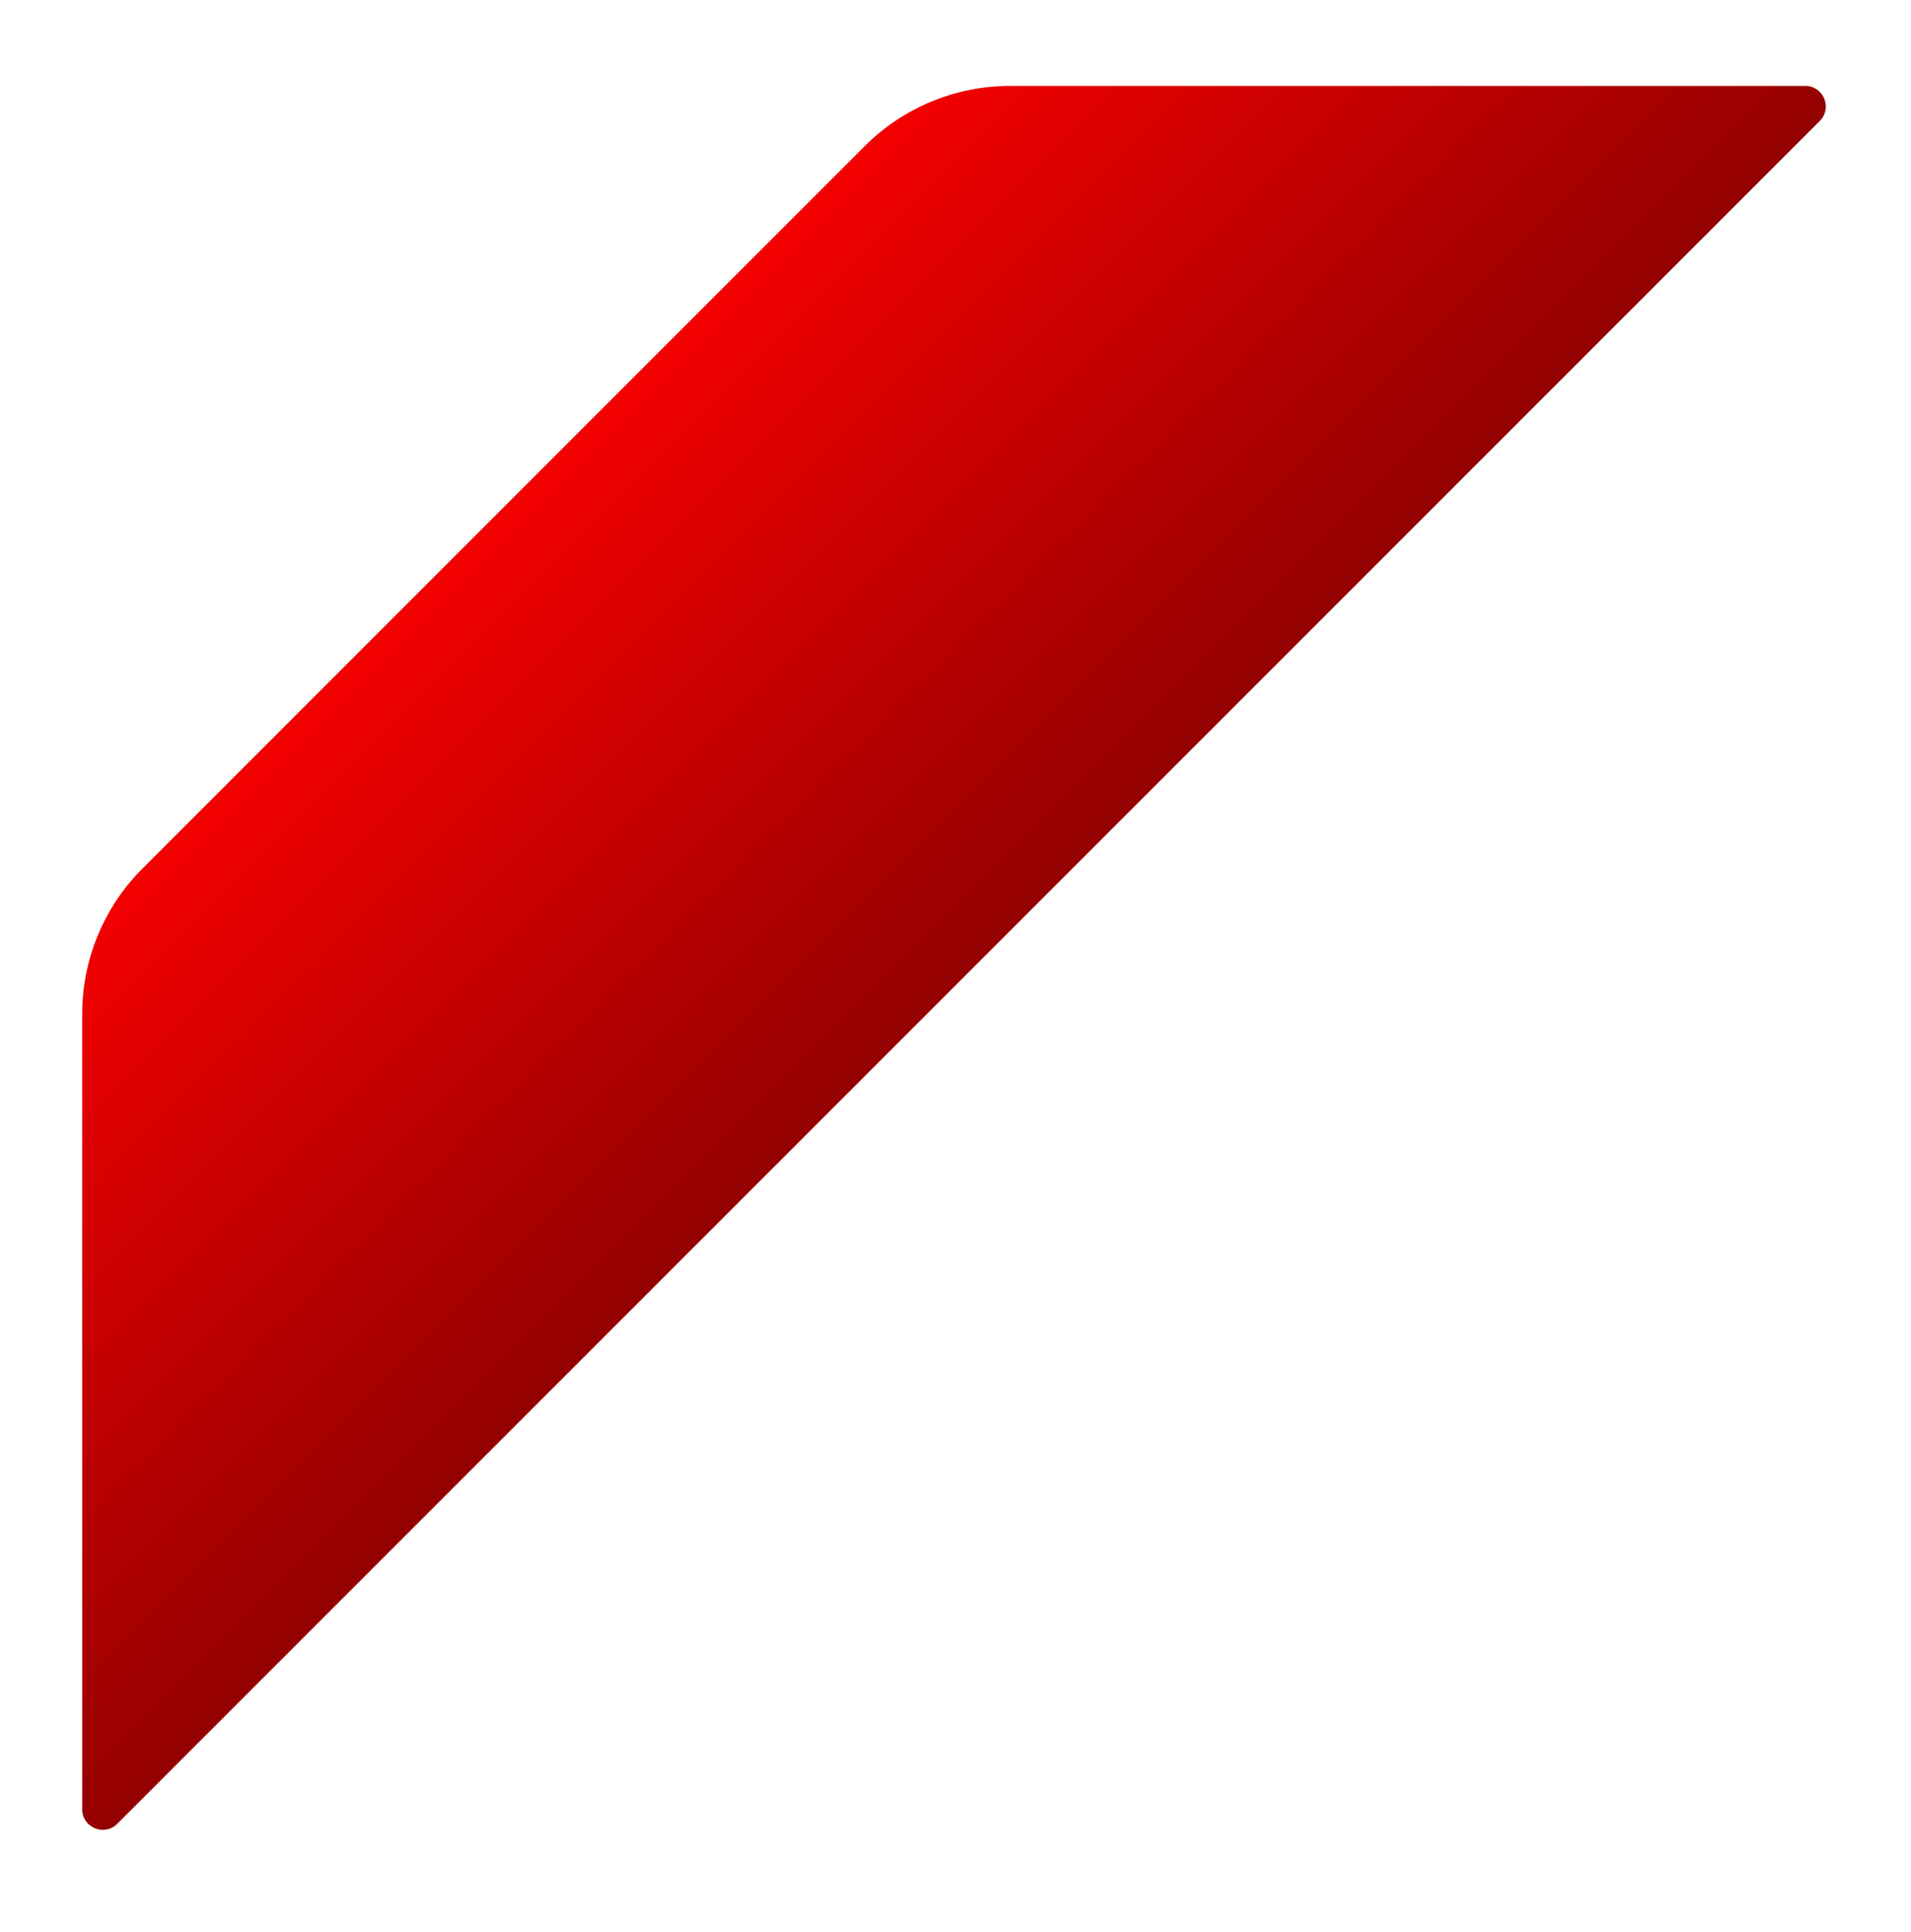 <svg xmlns="http://www.w3.org/2000/svg" width="93" height="94" viewBox="0 0 93 94" fill="none">
  <g filter="url(#filter0_d_129_1156)">
    <g filter="url(#filter1_i_129_1156)">
      <path
        d="M4 45.335C4 42.682 5.054 40.139 6.929 38.264L42.083 3.109C43.959 1.234 46.502 0.18 49.154 0.18L87.853 0.18C88.744 0.18 89.19 1.257 88.56 1.887L5.707 84.74C5.077 85.37 4 84.924 4 84.033L4 45.335Z"
        fill="url(#paint0_linear_129_1156)" />
    </g>
  </g>
  <defs>
    <filter id="filter0_d_129_1156" x="0" y="0.18" width="92.855" height="92.855" filterUnits="userSpaceOnUse"
      color-interpolation-filters="sRGB">
      <feFlood flood-opacity="0" result="BackgroundImageFix" />
      <feColorMatrix in="SourceAlpha" type="matrix" values="0 0 0 0 0 0 0 0 0 0 0 0 0 0 0 0 0 0 127 0"
        result="hardAlpha" />
      <feOffset dy="4" />
      <feGaussianBlur stdDeviation="2" />
      <feComposite in2="hardAlpha" operator="out" />
      <feColorMatrix type="matrix" values="0 0 0 0 0 0 0 0 0 0 0 0 0 0 0 0 0 0 0.25 0" />
      <feBlend mode="normal" in2="BackgroundImageFix" result="effect1_dropShadow_129_1156" />
      <feBlend mode="normal" in="SourceGraphic" in2="effect1_dropShadow_129_1156" result="shape" />
    </filter>
    <filter id="filter1_i_129_1156" x="4" y="0.18" width="84.855" height="84.855" filterUnits="userSpaceOnUse"
      color-interpolation-filters="sRGB">
      <feFlood flood-opacity="0" result="BackgroundImageFix" />
      <feBlend mode="normal" in="SourceGraphic" in2="BackgroundImageFix" result="shape" />
      <feColorMatrix in="SourceAlpha" type="matrix" values="0 0 0 0 0 0 0 0 0 0 0 0 0 0 0 0 0 0 127 0"
        result="hardAlpha" />
      <feOffset />
      <feGaussianBlur stdDeviation="5" />
      <feComposite in2="hardAlpha" operator="arithmetic" k2="-1" k3="1" />
      <feColorMatrix type="matrix" values="0 0 0 0 1 0 0 0 0 0.338 0 0 0 0 0.338 0 0 0 1 0" />
      <feBlend mode="normal" in2="shape" result="effect1_innerShadow_129_1156" />
    </filter>
    <linearGradient id="paint0_linear_129_1156" x1="21.678" y1="17.858" x2="81.163" y2="77.343"
      gradientUnits="userSpaceOnUse">
      <stop stop-color="#FF0000" />
      <stop offset="1" stop-color="#030000" />
    </linearGradient>
  </defs>
</svg>